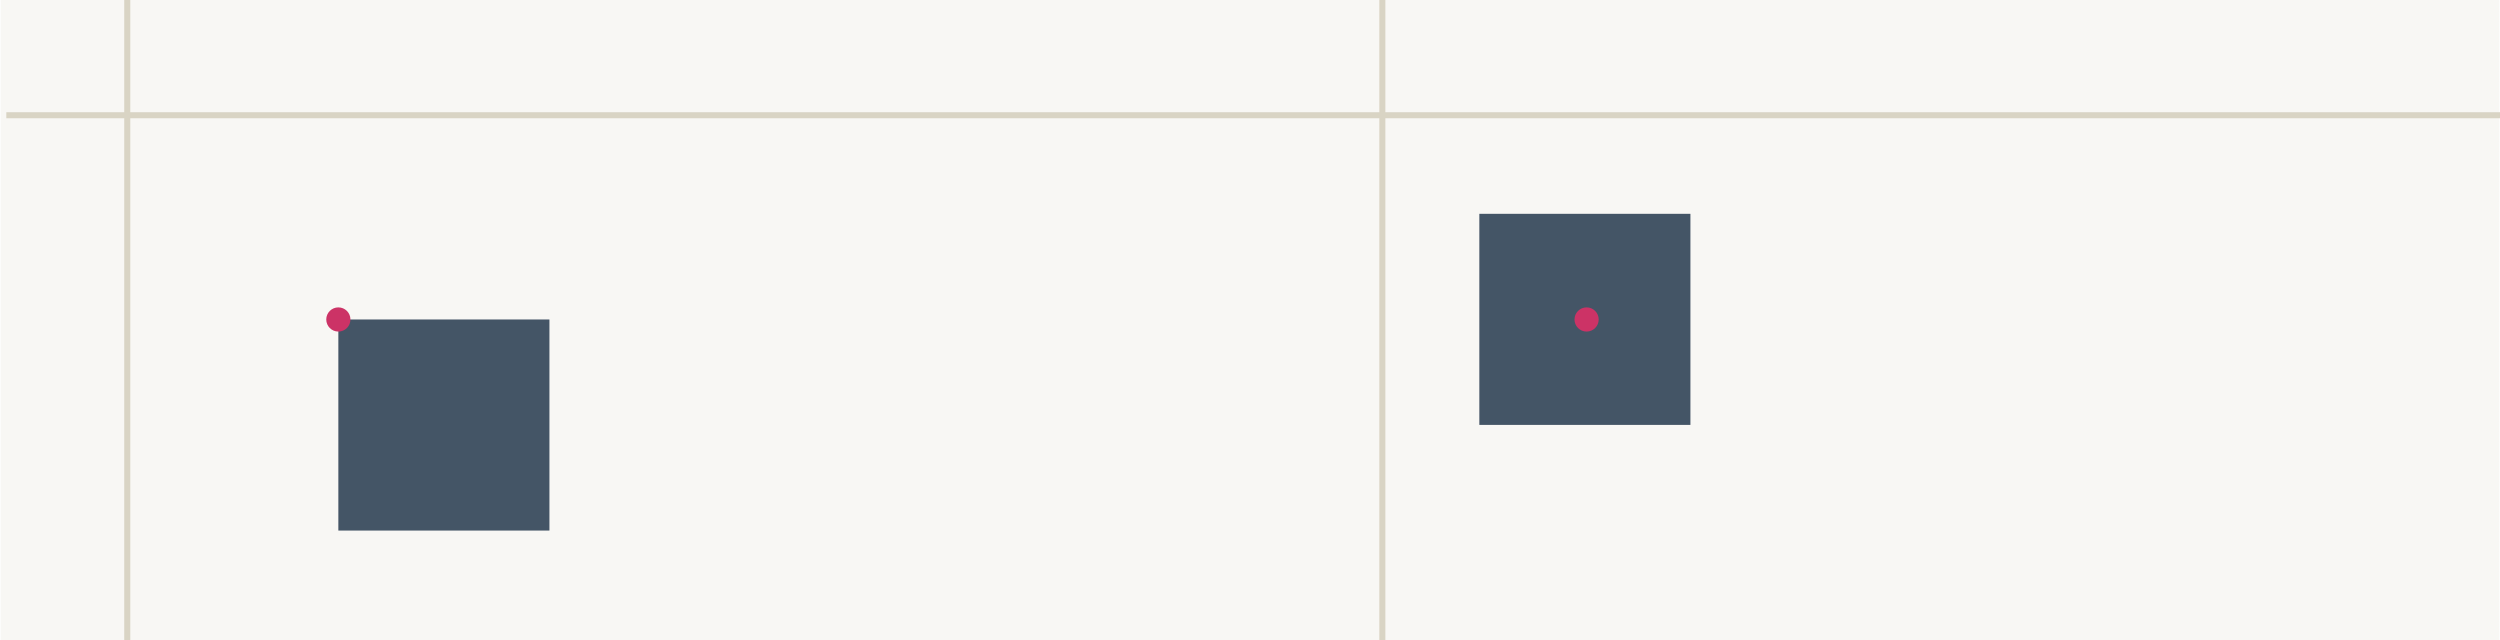 <?xml version="1.0" encoding="UTF-8"?>
<svg width="828" height="212" viewBox="0 0 219 56.1" xmlns="http://www.w3.org/2000/svg"><g transform="translate(0 -241)"><path d="m0 241h219v56.1h-219z" fill="#f8f7f4"/><path d="m11.1 241v56.1zm110 0v56.1zm98.4 10.1h-219z" stroke="#d9d4c4" stroke-width=".529"/><path d="m29.6 269h18.5v18.5h-18.5zm100-9.26h18.5v18.5h-18.5z" fill="#456"/><circle cx="29.6" cy="269" r="1.06" fill="#c36"/><circle cx="139" cy="269" r="1.06" fill="#c36"/></g></svg>
